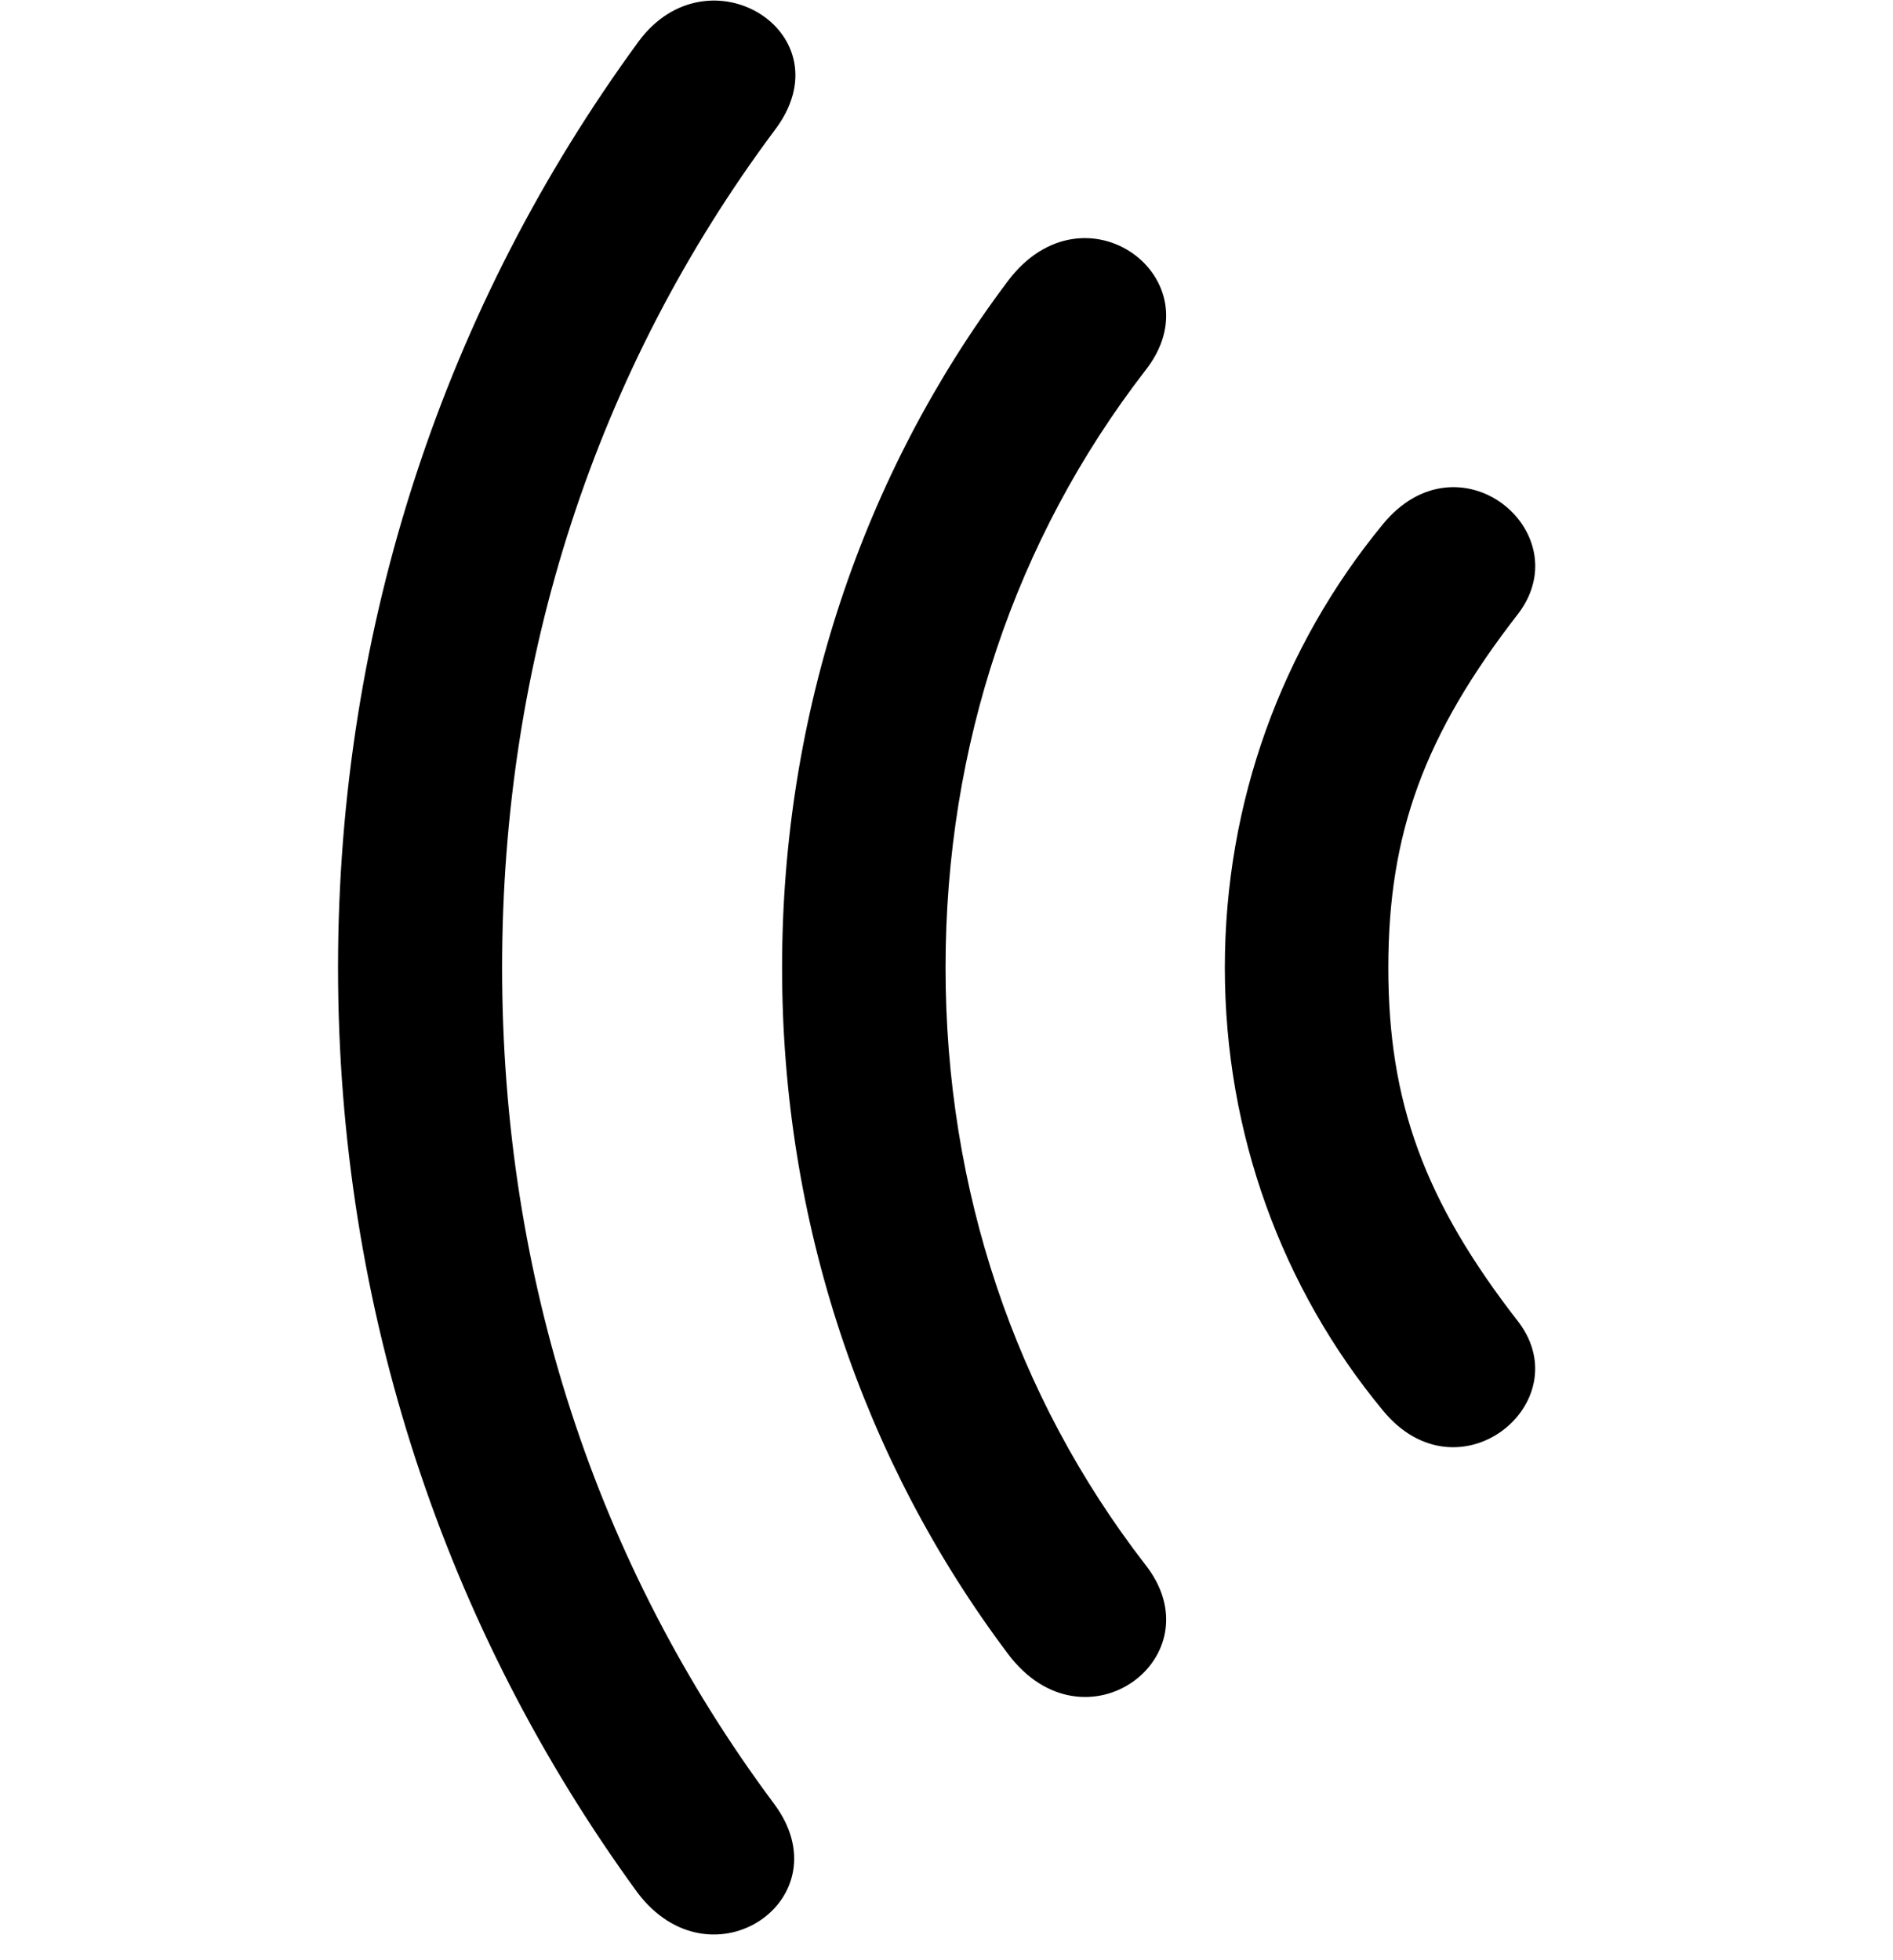 <svg width="28" height="29" viewBox="0 0 28 29" fill="none" xmlns="http://www.w3.org/2000/svg">
<path d="M18.117 14.316C18.117 16.759 18.958 19.056 20.455 20.867C21.568 22.223 23.36 20.759 22.465 19.564C21.062 17.763 20.535 16.296 20.535 14.316C20.535 12.336 21.062 10.871 22.465 9.068C23.36 7.863 21.578 6.389 20.455 7.755C18.958 9.576 18.117 11.872 18.117 14.316Z" fill="black"/>
<path d="M11.568 14.316C11.568 18.078 12.76 21.607 14.907 24.465C16.042 25.982 18.016 24.505 16.937 23.143C15.016 20.657 13.986 17.602 13.986 14.316C13.986 11.031 15.016 7.977 16.937 5.486C18.016 4.129 16.042 2.648 14.907 4.159C12.76 7.014 11.568 10.554 11.568 14.316Z" fill="black"/>
<path d="M5 14.316C5 19.373 6.589 24.1 9.424 27.993C10.517 29.454 12.512 28.088 11.44 26.673C8.815 23.146 7.427 18.895 7.427 14.316C7.427 9.736 8.815 5.476 11.453 1.934C12.551 0.501 10.479 -0.794 9.443 0.617C6.589 4.522 5 9.249 5 14.316Z" fill="black"/>
</svg>
